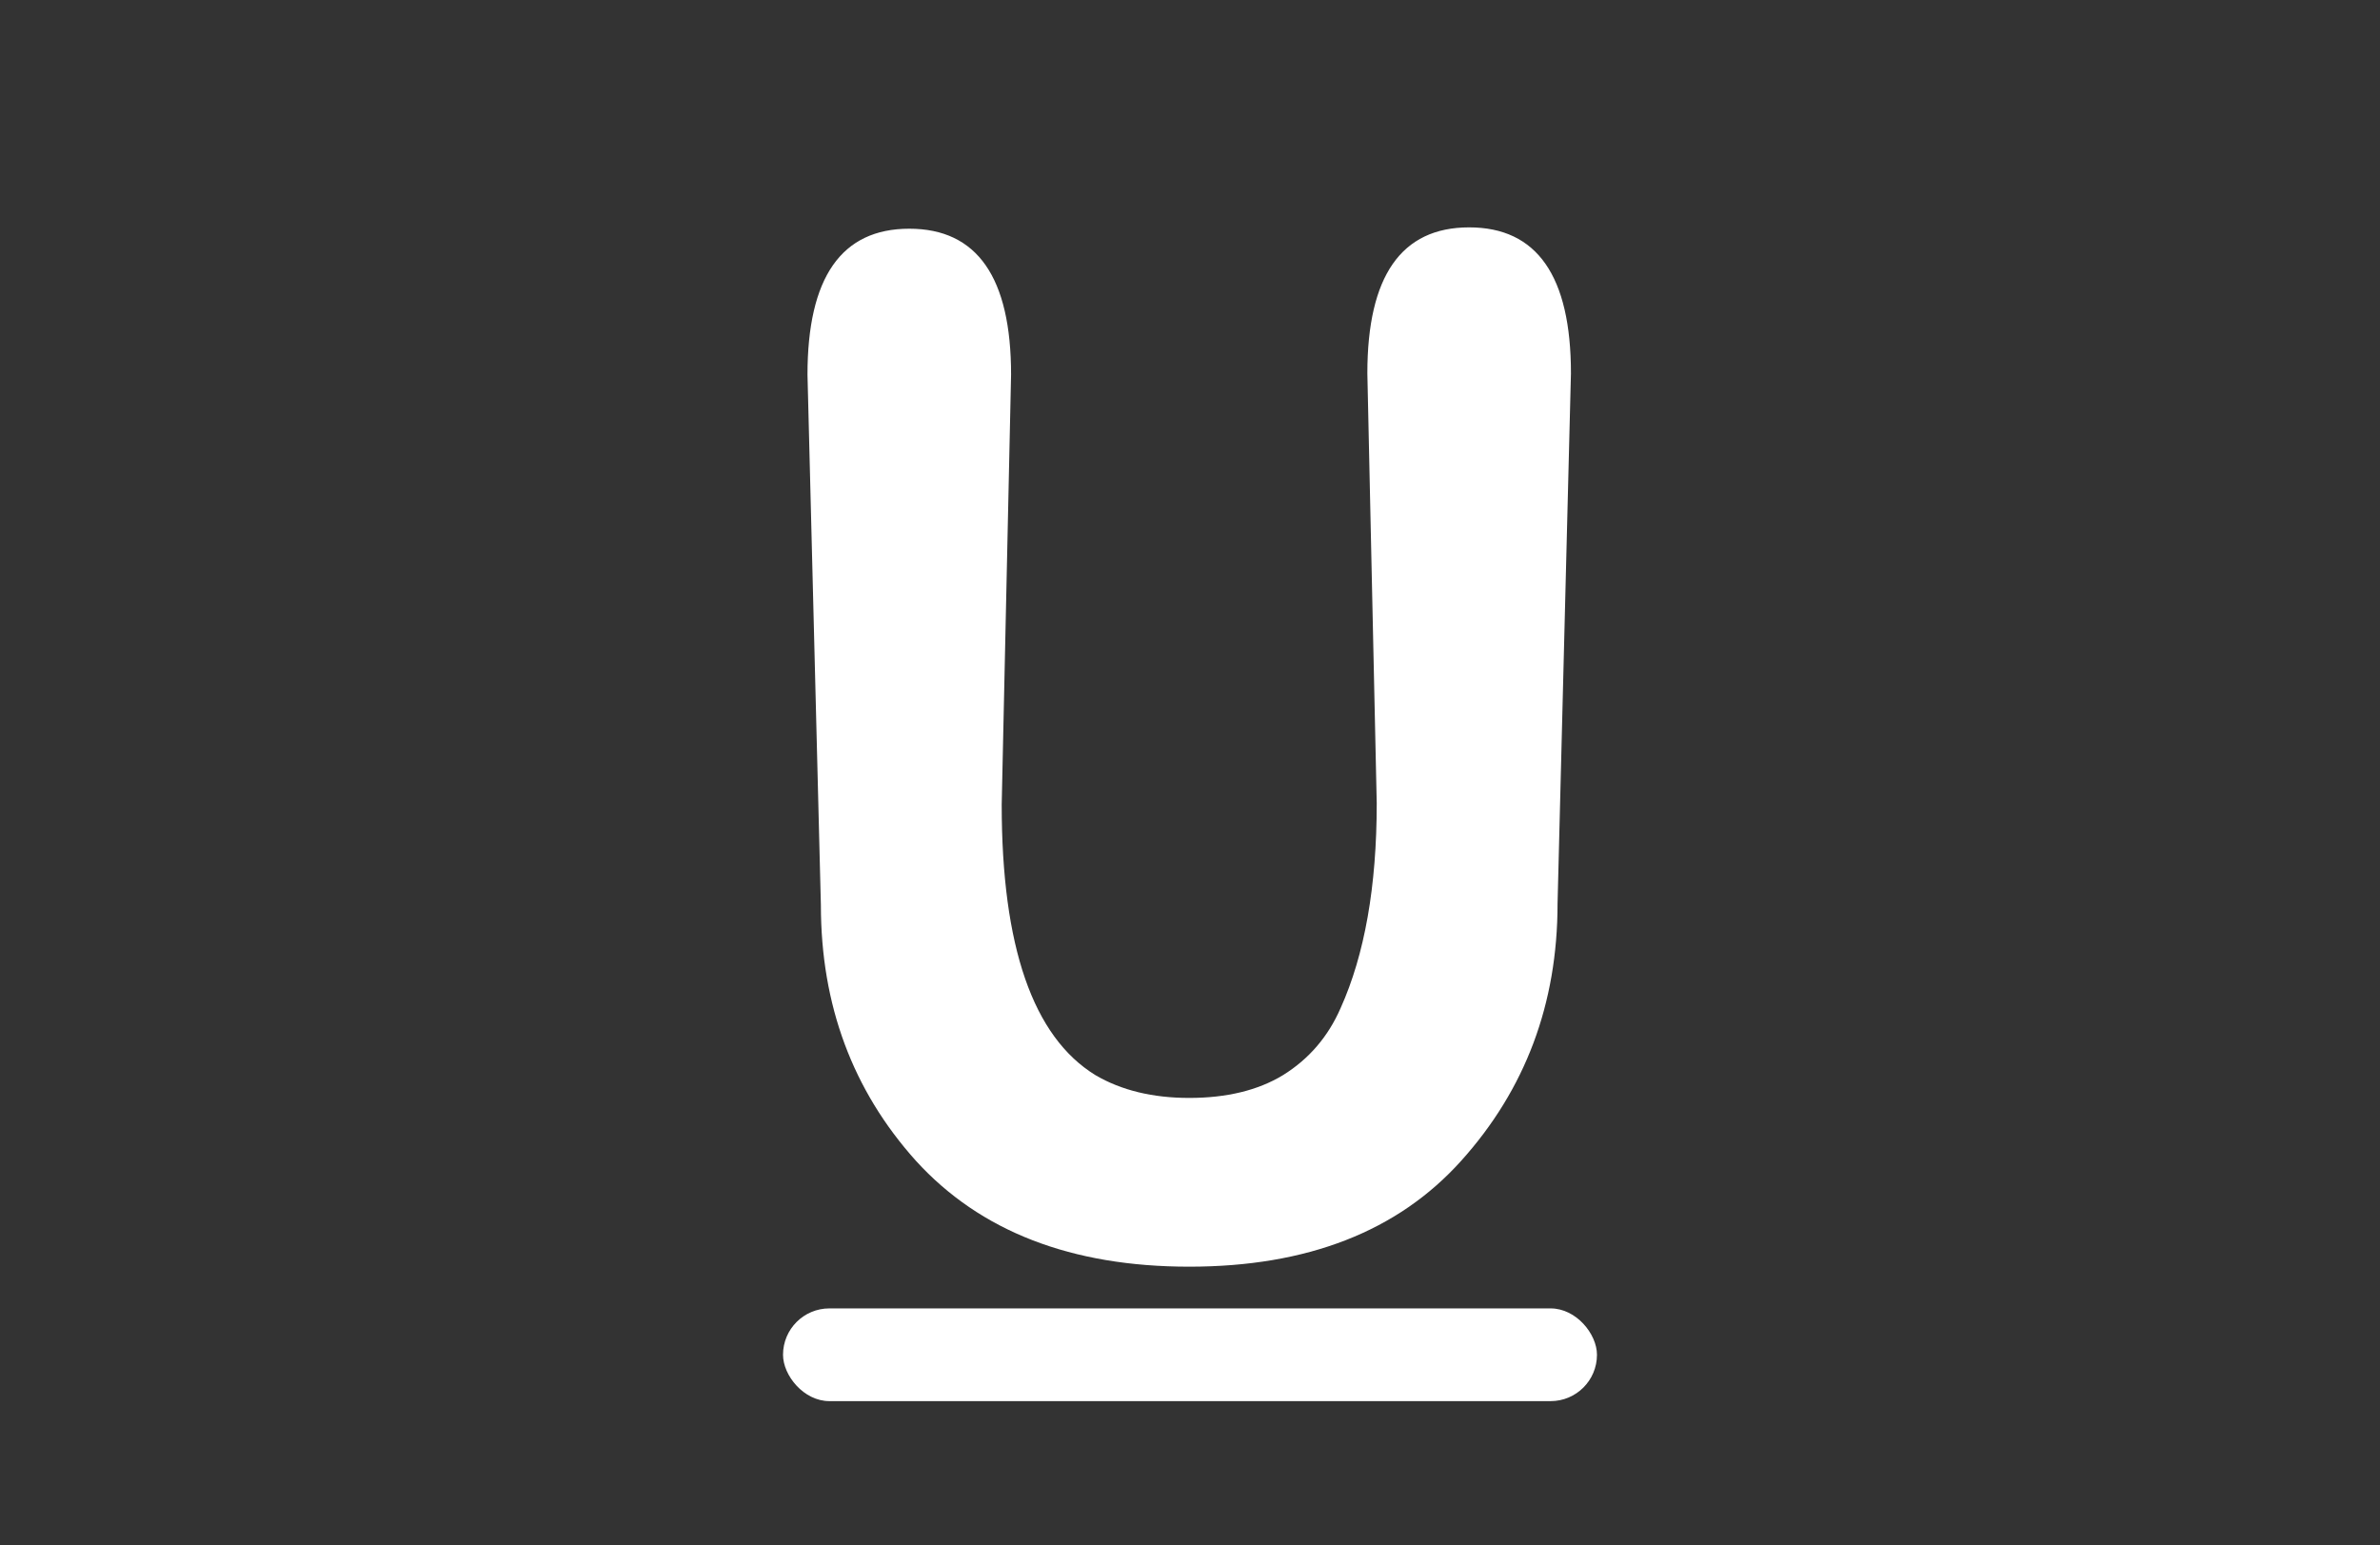 <svg width="231" height="150" viewBox="0 0 231 150" fill="none" xmlns="http://www.w3.org/2000/svg">
<rect x="0" y="0" width="231" height="150" fill="#333333" stroke="none"/>
<g clip-path="url(#clip0_101_38)">
<path d="M152.474 36.24L151.174 87.72C151.174 97.427 148.054 105.747 141.814 112.68C135.661 119.527 126.864 122.95 115.424 122.95C103.984 122.95 95.144 119.527 88.904 112.68C82.751 105.833 79.674 97.557 79.674 87.85L78.374 36.37C78.374 26.923 81.668 22.2 88.254 22.2C94.841 22.2 98.134 26.923 98.134 36.37L97.224 78.1C97.224 91.88 100.258 100.633 106.324 104.36C108.838 105.833 111.871 106.57 115.424 106.57C119.064 106.57 122.098 105.833 124.524 104.36C127.038 102.8 128.901 100.633 130.114 97.86C132.454 92.66 133.624 86.03 133.624 77.97L132.714 36.24C132.714 26.793 136.008 22.07 142.594 22.07C149.181 22.07 152.474 26.793 152.474 36.24Z" fill="#ffffff"/>
<rect x="76" y="127" width="79" height="9" rx="4.5" fill="#ffffff"/>
</g>
<defs>
<clipPath id="clip0_101_38">
<rect width="231" height="150" fill="white"/>
</clipPath>
</defs>
</svg>
